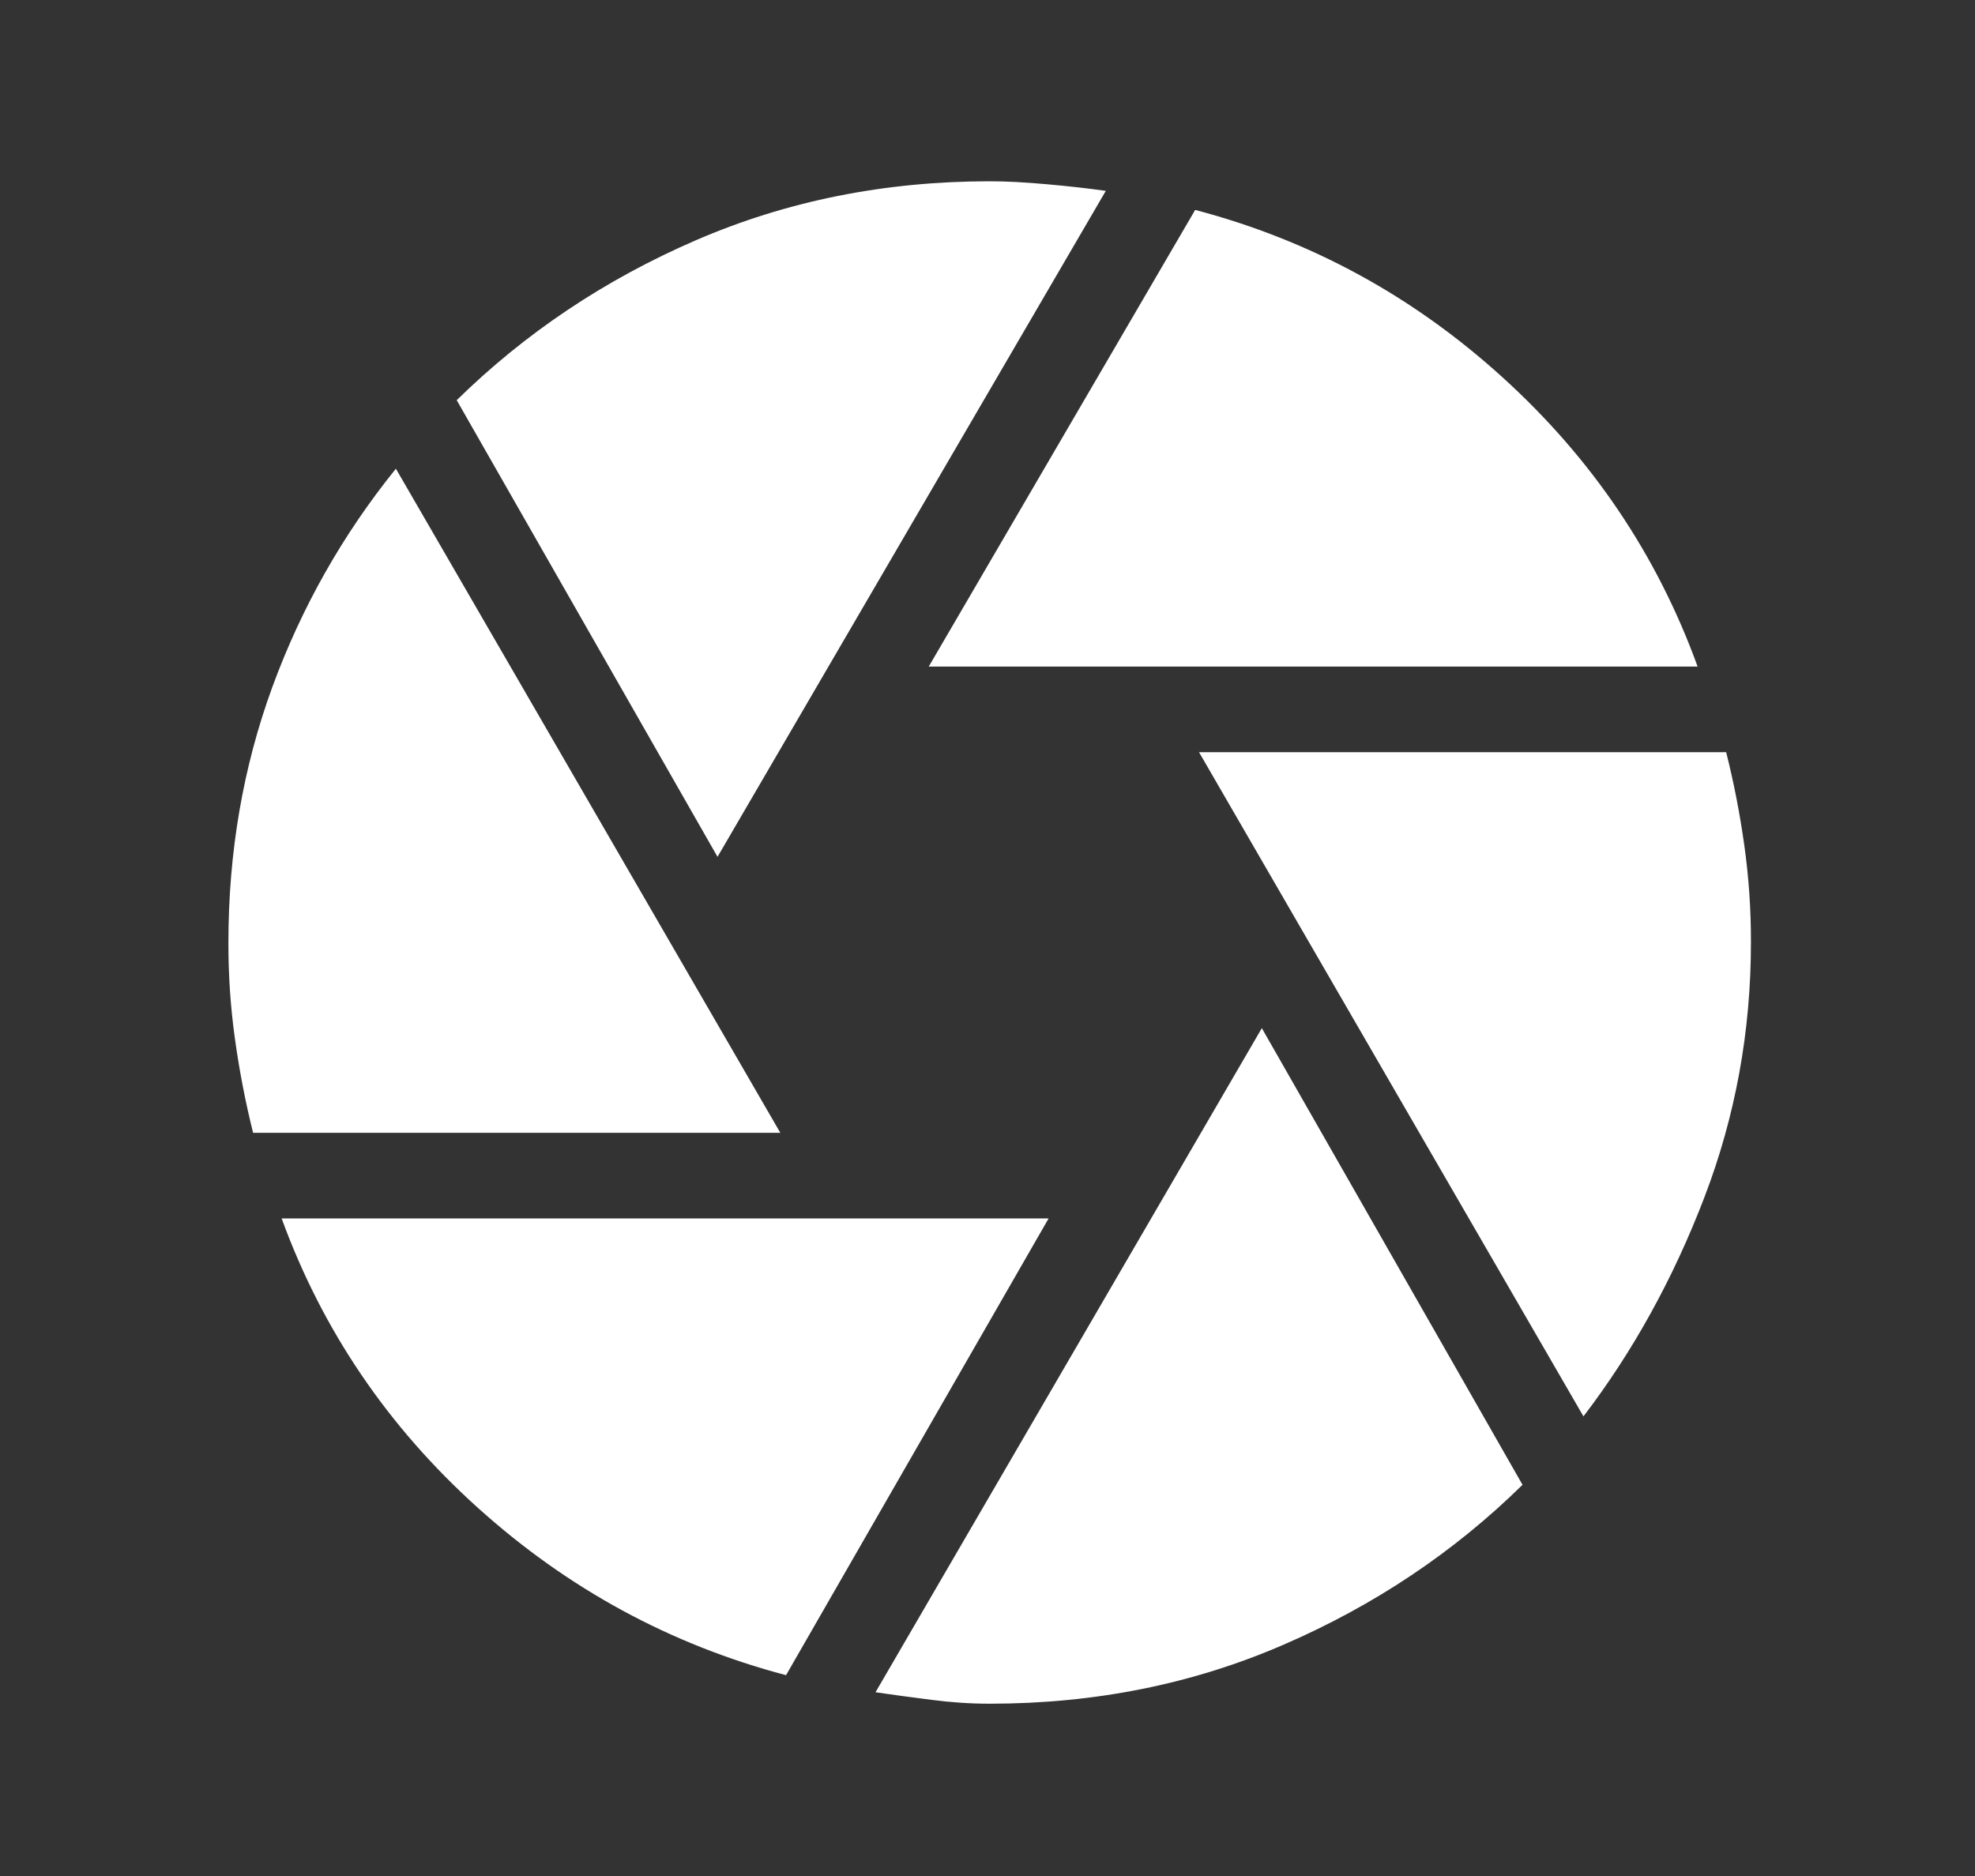<svg width="20" height="19" viewBox="0 0 20 19" fill="none" xmlns="http://www.w3.org/2000/svg">
<rect x="0" y="0" width="20" height="19" fill="#333333" stroke="none"/>
<path d="M9.405 6.751L12.103 2.126C13.273 2.434 14.31 2.999 15.216 3.822C16.122 4.644 16.781 5.62 17.191 6.751H9.405ZM7.266 8.678L4.625 4.053C5.319 3.372 6.126 2.832 7.045 2.434C7.964 2.036 8.956 1.836 10.022 1.836C10.189 1.836 10.382 1.846 10.6 1.866C10.819 1.885 11.018 1.908 11.198 1.933L7.266 8.678ZM2.563 11.473C2.486 11.165 2.425 10.85 2.38 10.528C2.335 10.207 2.312 9.88 2.313 9.546C2.313 8.633 2.461 7.772 2.756 6.963C3.052 6.154 3.469 5.415 4.009 4.747L7.902 11.473H2.563ZM7.96 16.966C6.79 16.657 5.75 16.092 4.838 15.27C3.925 14.447 3.264 13.471 2.852 12.34H10.619L7.96 16.966ZM10.022 17.255C9.829 17.255 9.633 17.242 9.434 17.216C9.234 17.191 9.045 17.165 8.866 17.139L12.778 10.413L15.418 15.038C14.725 15.719 13.918 16.259 12.999 16.657C12.08 17.056 11.088 17.255 10.022 17.255ZM16.035 14.345L12.142 7.618H17.48C17.558 7.927 17.619 8.241 17.664 8.563C17.709 8.884 17.732 9.212 17.731 9.546C17.731 10.445 17.574 11.306 17.259 12.128C16.944 12.95 16.536 13.689 16.035 14.345Z" fill="white"/>
</svg>
